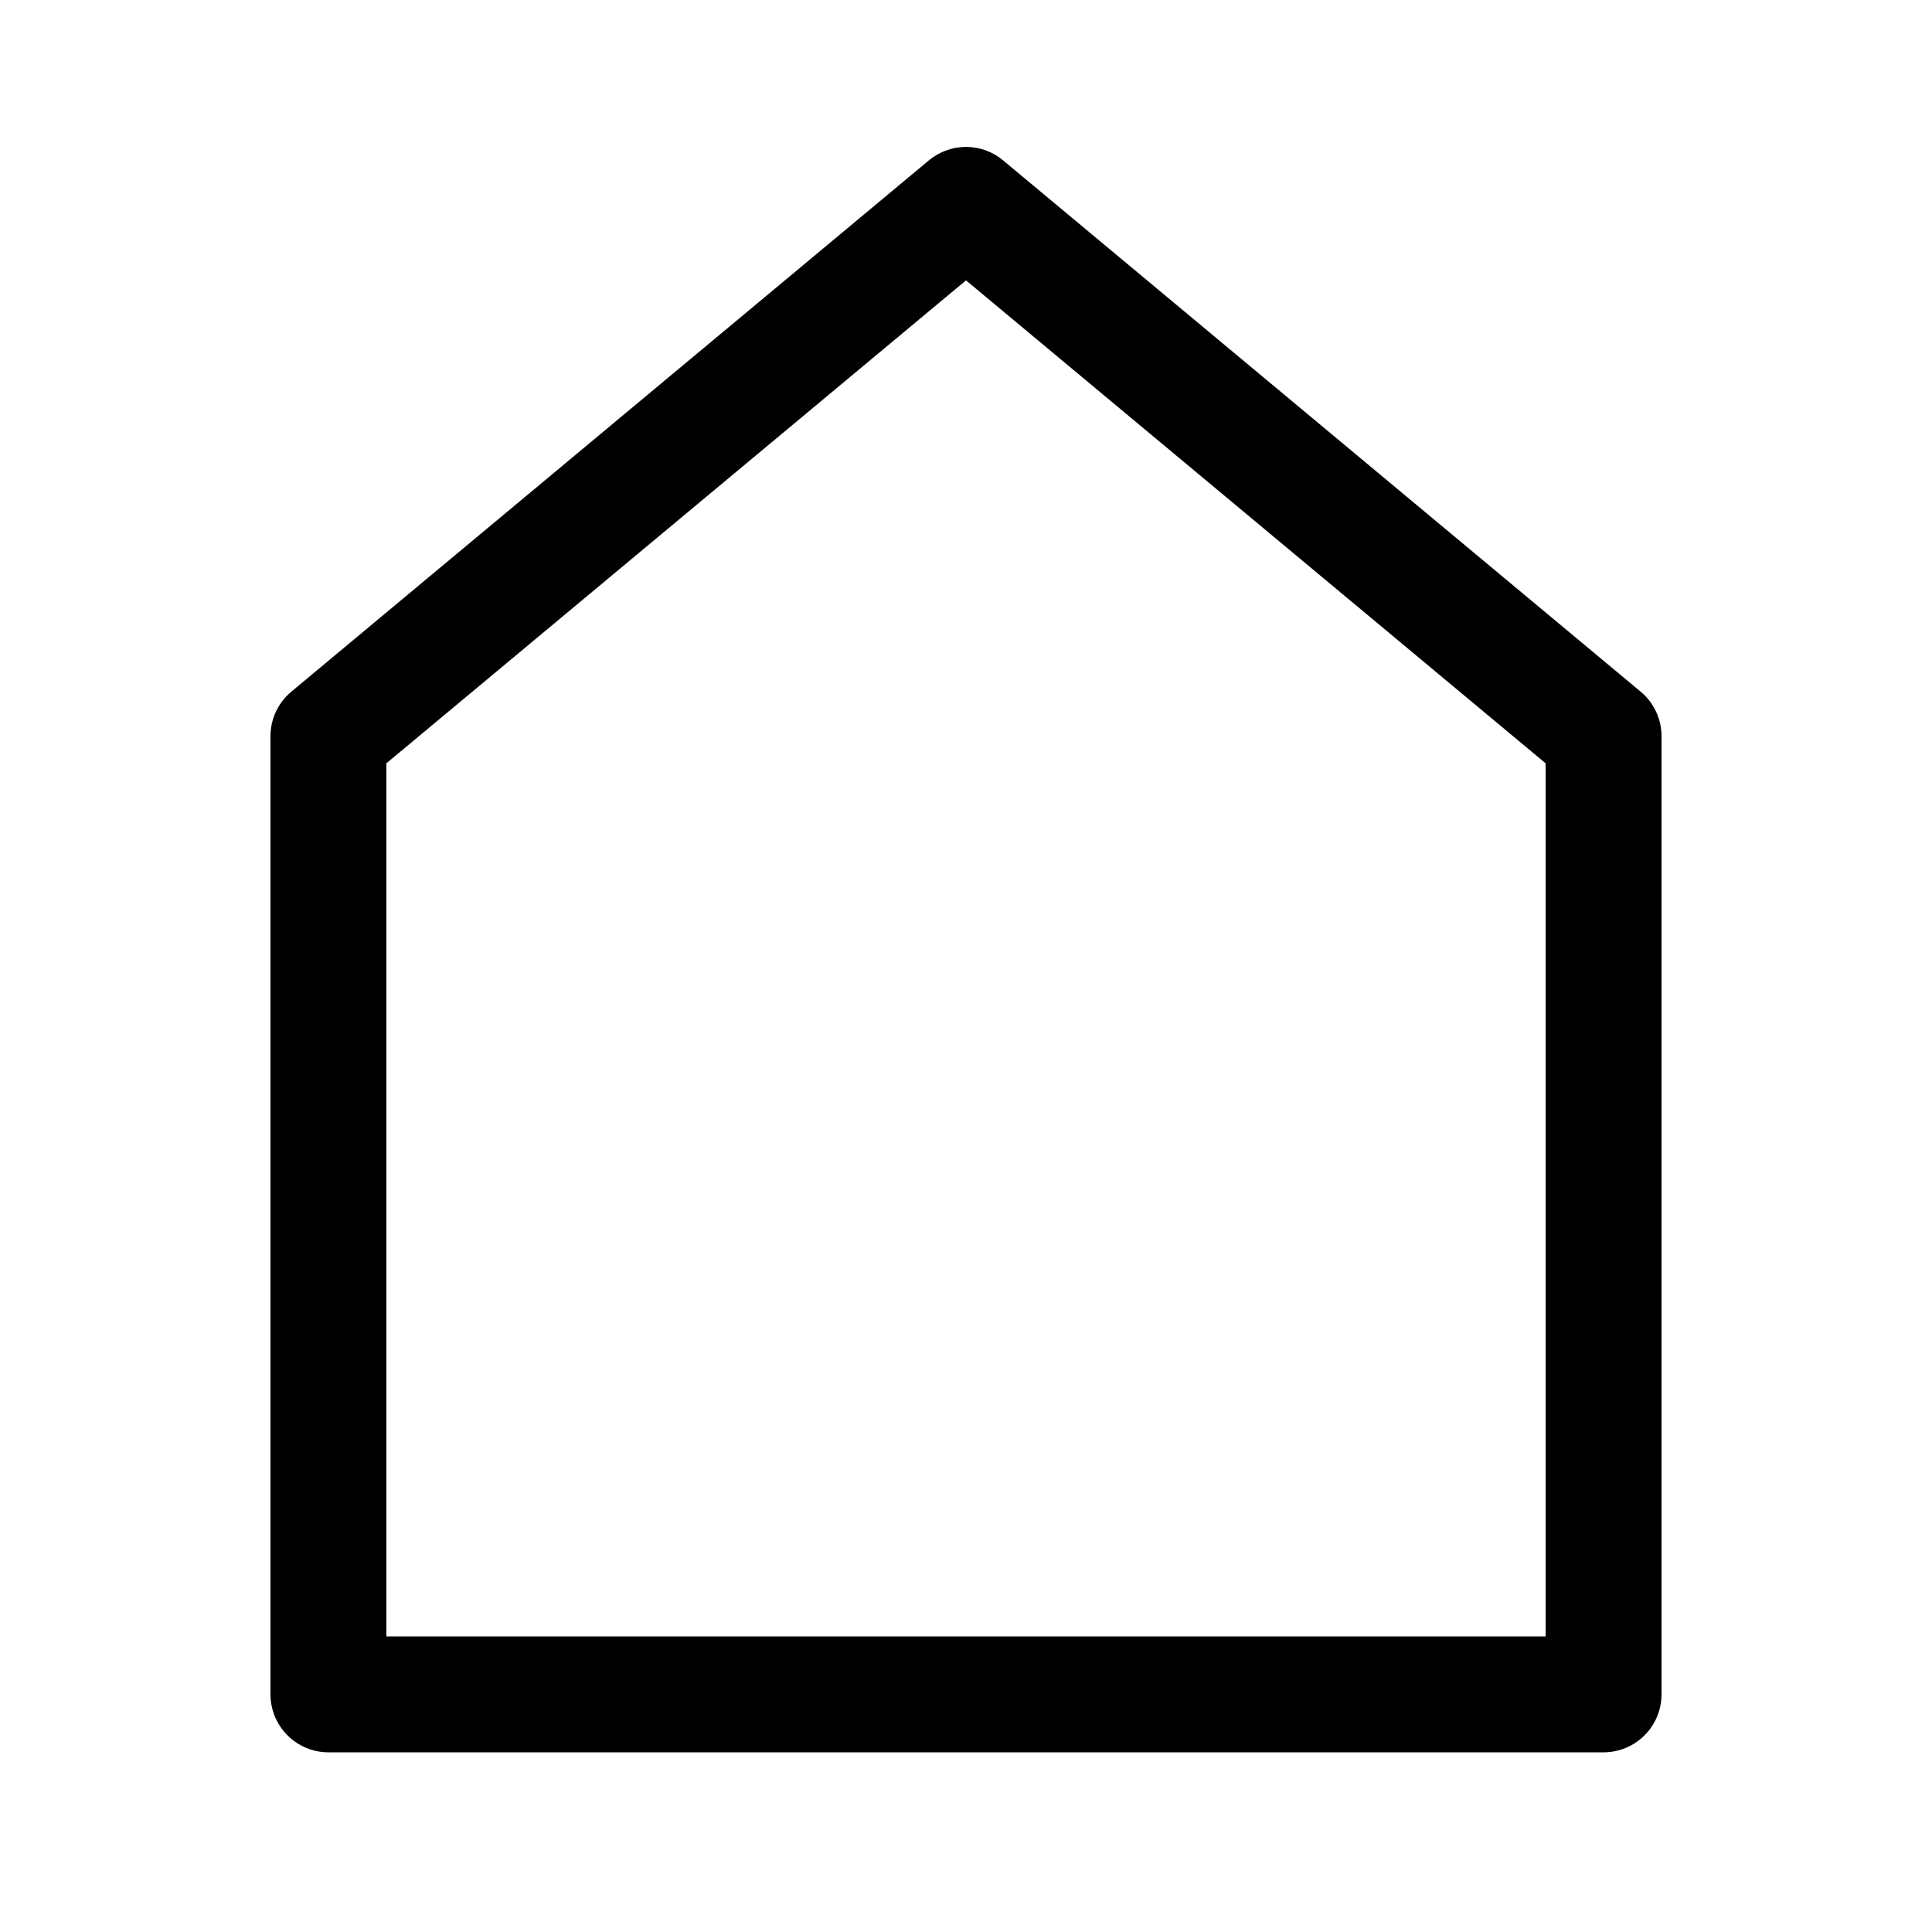 <svg height="20" viewBox="0 0 24 25" width="20" xmlns="http://www.w3.org/2000/svg"><path d="m4.5 9.877v11.298h15v-11.298l-7.5-6.249zm-1.23-.927 8.25-6.875c.135-.112.305-.174.48-.174s.345.061.48.174l8.25 6.875c.085.07.152.158.199.258.047.1.071.208.071.318v12.399c0 .199-.079.39-.22.53-.141.141-.331.22-.53.22h-16.5c-.199 0-.39-.079-.53-.22-.141-.141-.22-.332-.22-.53v-12.399c0-.11.024-.219.071-.318.047-.1.115-.188.199-.258z"/></svg>